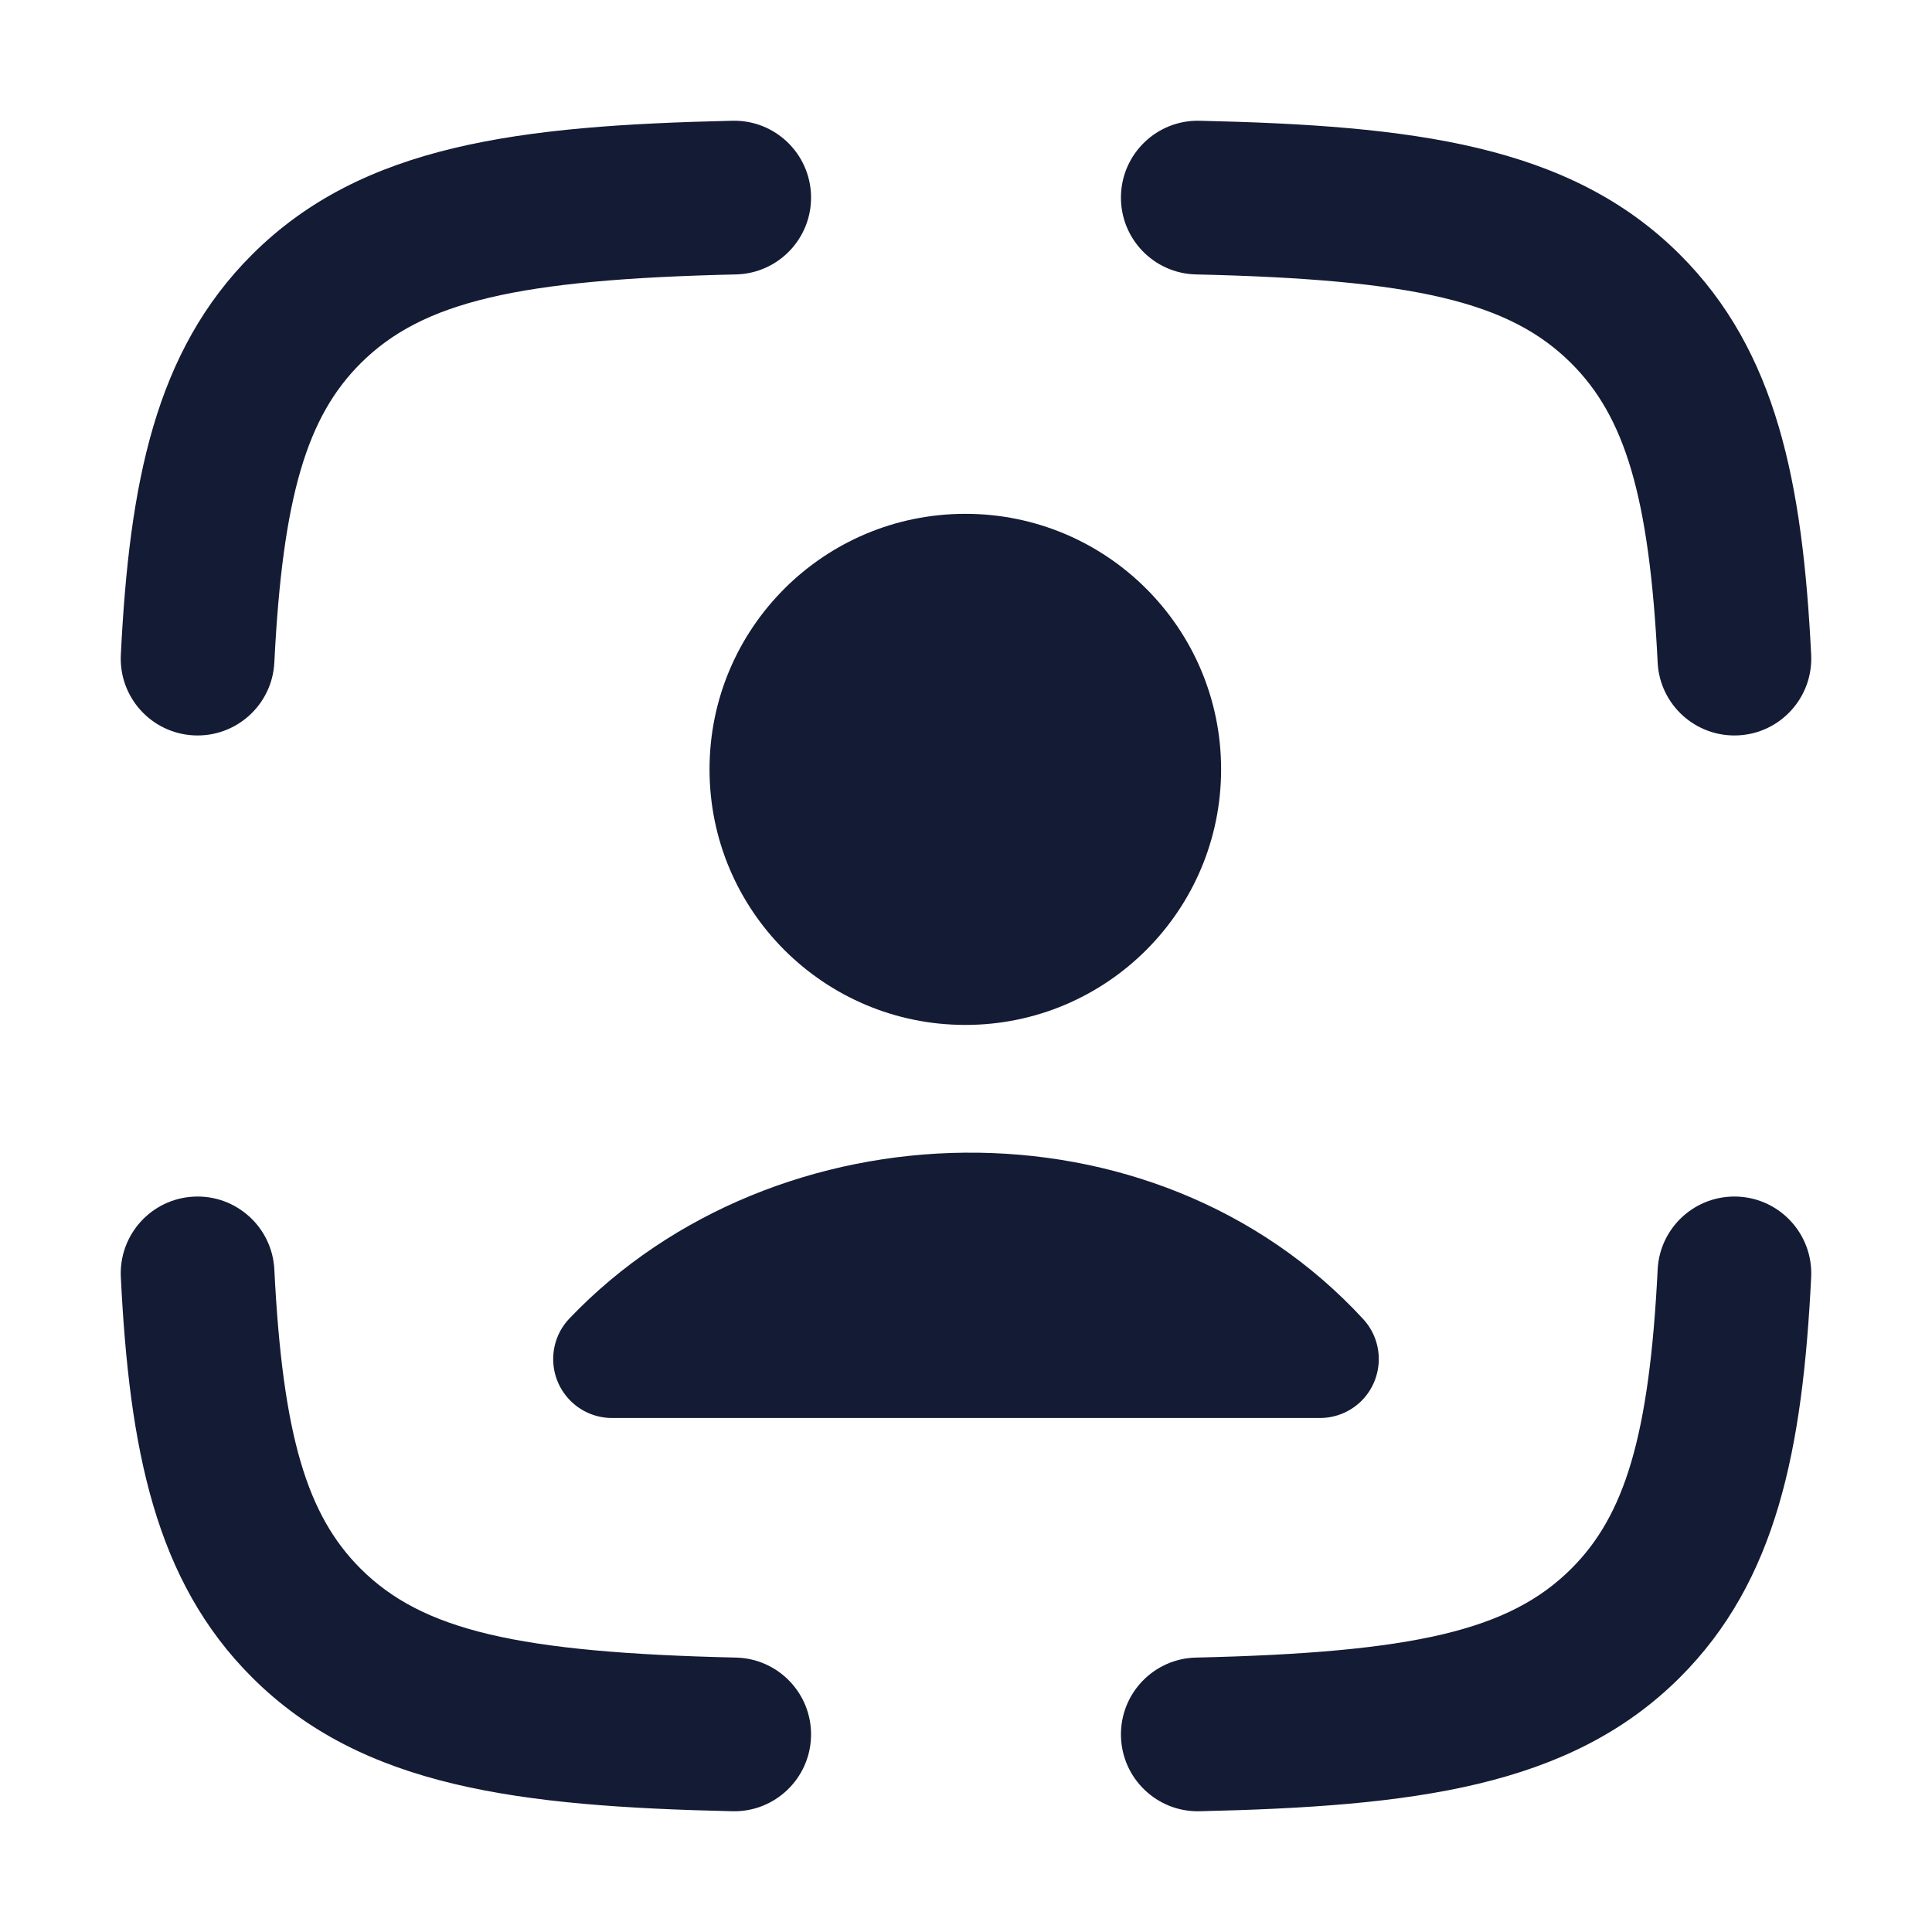 <svg width="24" height="24" viewBox="0 0 24 24" fill="none" xmlns="http://www.w3.org/2000/svg">
<path fill-rule="evenodd" clip-rule="evenodd" d="M10.075 2.433C10.087 2.96 9.669 3.397 9.142 3.409C6.428 3.471 5.248 3.748 4.481 4.512C3.819 5.172 3.511 6.154 3.408 8.229C3.382 8.756 2.933 9.161 2.407 9.135C1.88 9.109 1.475 8.661 1.501 8.134C1.607 6.005 1.924 4.365 3.134 3.16C4.505 1.793 6.455 1.56 9.099 1.5C9.626 1.488 10.063 1.906 10.075 2.433ZM13.925 2.433C13.937 1.906 14.374 1.488 14.901 1.5C17.544 1.56 19.494 1.793 20.866 3.16C22.075 4.365 22.393 6.005 22.499 8.134C22.525 8.661 22.119 9.109 21.593 9.135C21.066 9.161 20.618 8.756 20.592 8.229C20.489 6.154 20.18 5.172 19.518 4.512C18.752 3.748 17.572 3.471 14.857 3.409C14.33 3.397 13.913 2.96 13.925 2.433ZM2.407 14.865C2.933 14.839 3.382 15.244 3.408 15.771C3.511 17.846 3.819 18.828 4.481 19.488C5.248 20.252 6.428 20.529 9.142 20.591C9.669 20.603 10.087 21.04 10.075 21.567C10.063 22.094 9.626 22.512 9.099 22.5C6.455 22.439 4.505 22.207 3.134 20.84C1.924 19.635 1.607 17.995 1.501 15.866C1.475 15.339 1.88 14.891 2.407 14.865ZM21.593 14.865C22.119 14.891 22.525 15.339 22.499 15.866C22.393 17.995 22.075 19.635 20.866 20.84C19.494 22.207 17.544 22.439 14.901 22.5C14.374 22.512 13.937 22.094 13.925 21.567C13.913 21.04 14.33 20.603 14.857 20.591C17.572 20.529 18.752 20.252 19.518 19.488C20.18 18.828 20.489 17.846 20.592 15.771C20.618 15.244 21.066 14.839 21.593 14.865Z" fill="#141B34"/>
<path d="M8.814 9.557C8.814 7.803 10.237 6.383 11.992 6.383C13.746 6.383 15.169 7.803 15.169 9.557C15.169 11.311 13.746 12.732 11.992 12.732C10.237 12.732 8.814 11.311 8.814 9.557Z" fill="#141B34"/>
<path d="M7.099 17.413C6.806 17.133 6.795 16.67 7.075 16.377C9.627 13.704 14.328 13.559 16.934 16.386C17.208 16.684 17.189 17.147 16.892 17.422C16.751 17.551 16.573 17.615 16.395 17.615L7.604 17.615C7.423 17.615 7.24 17.548 7.099 17.413Z" fill="#141B34"/>
</svg>
